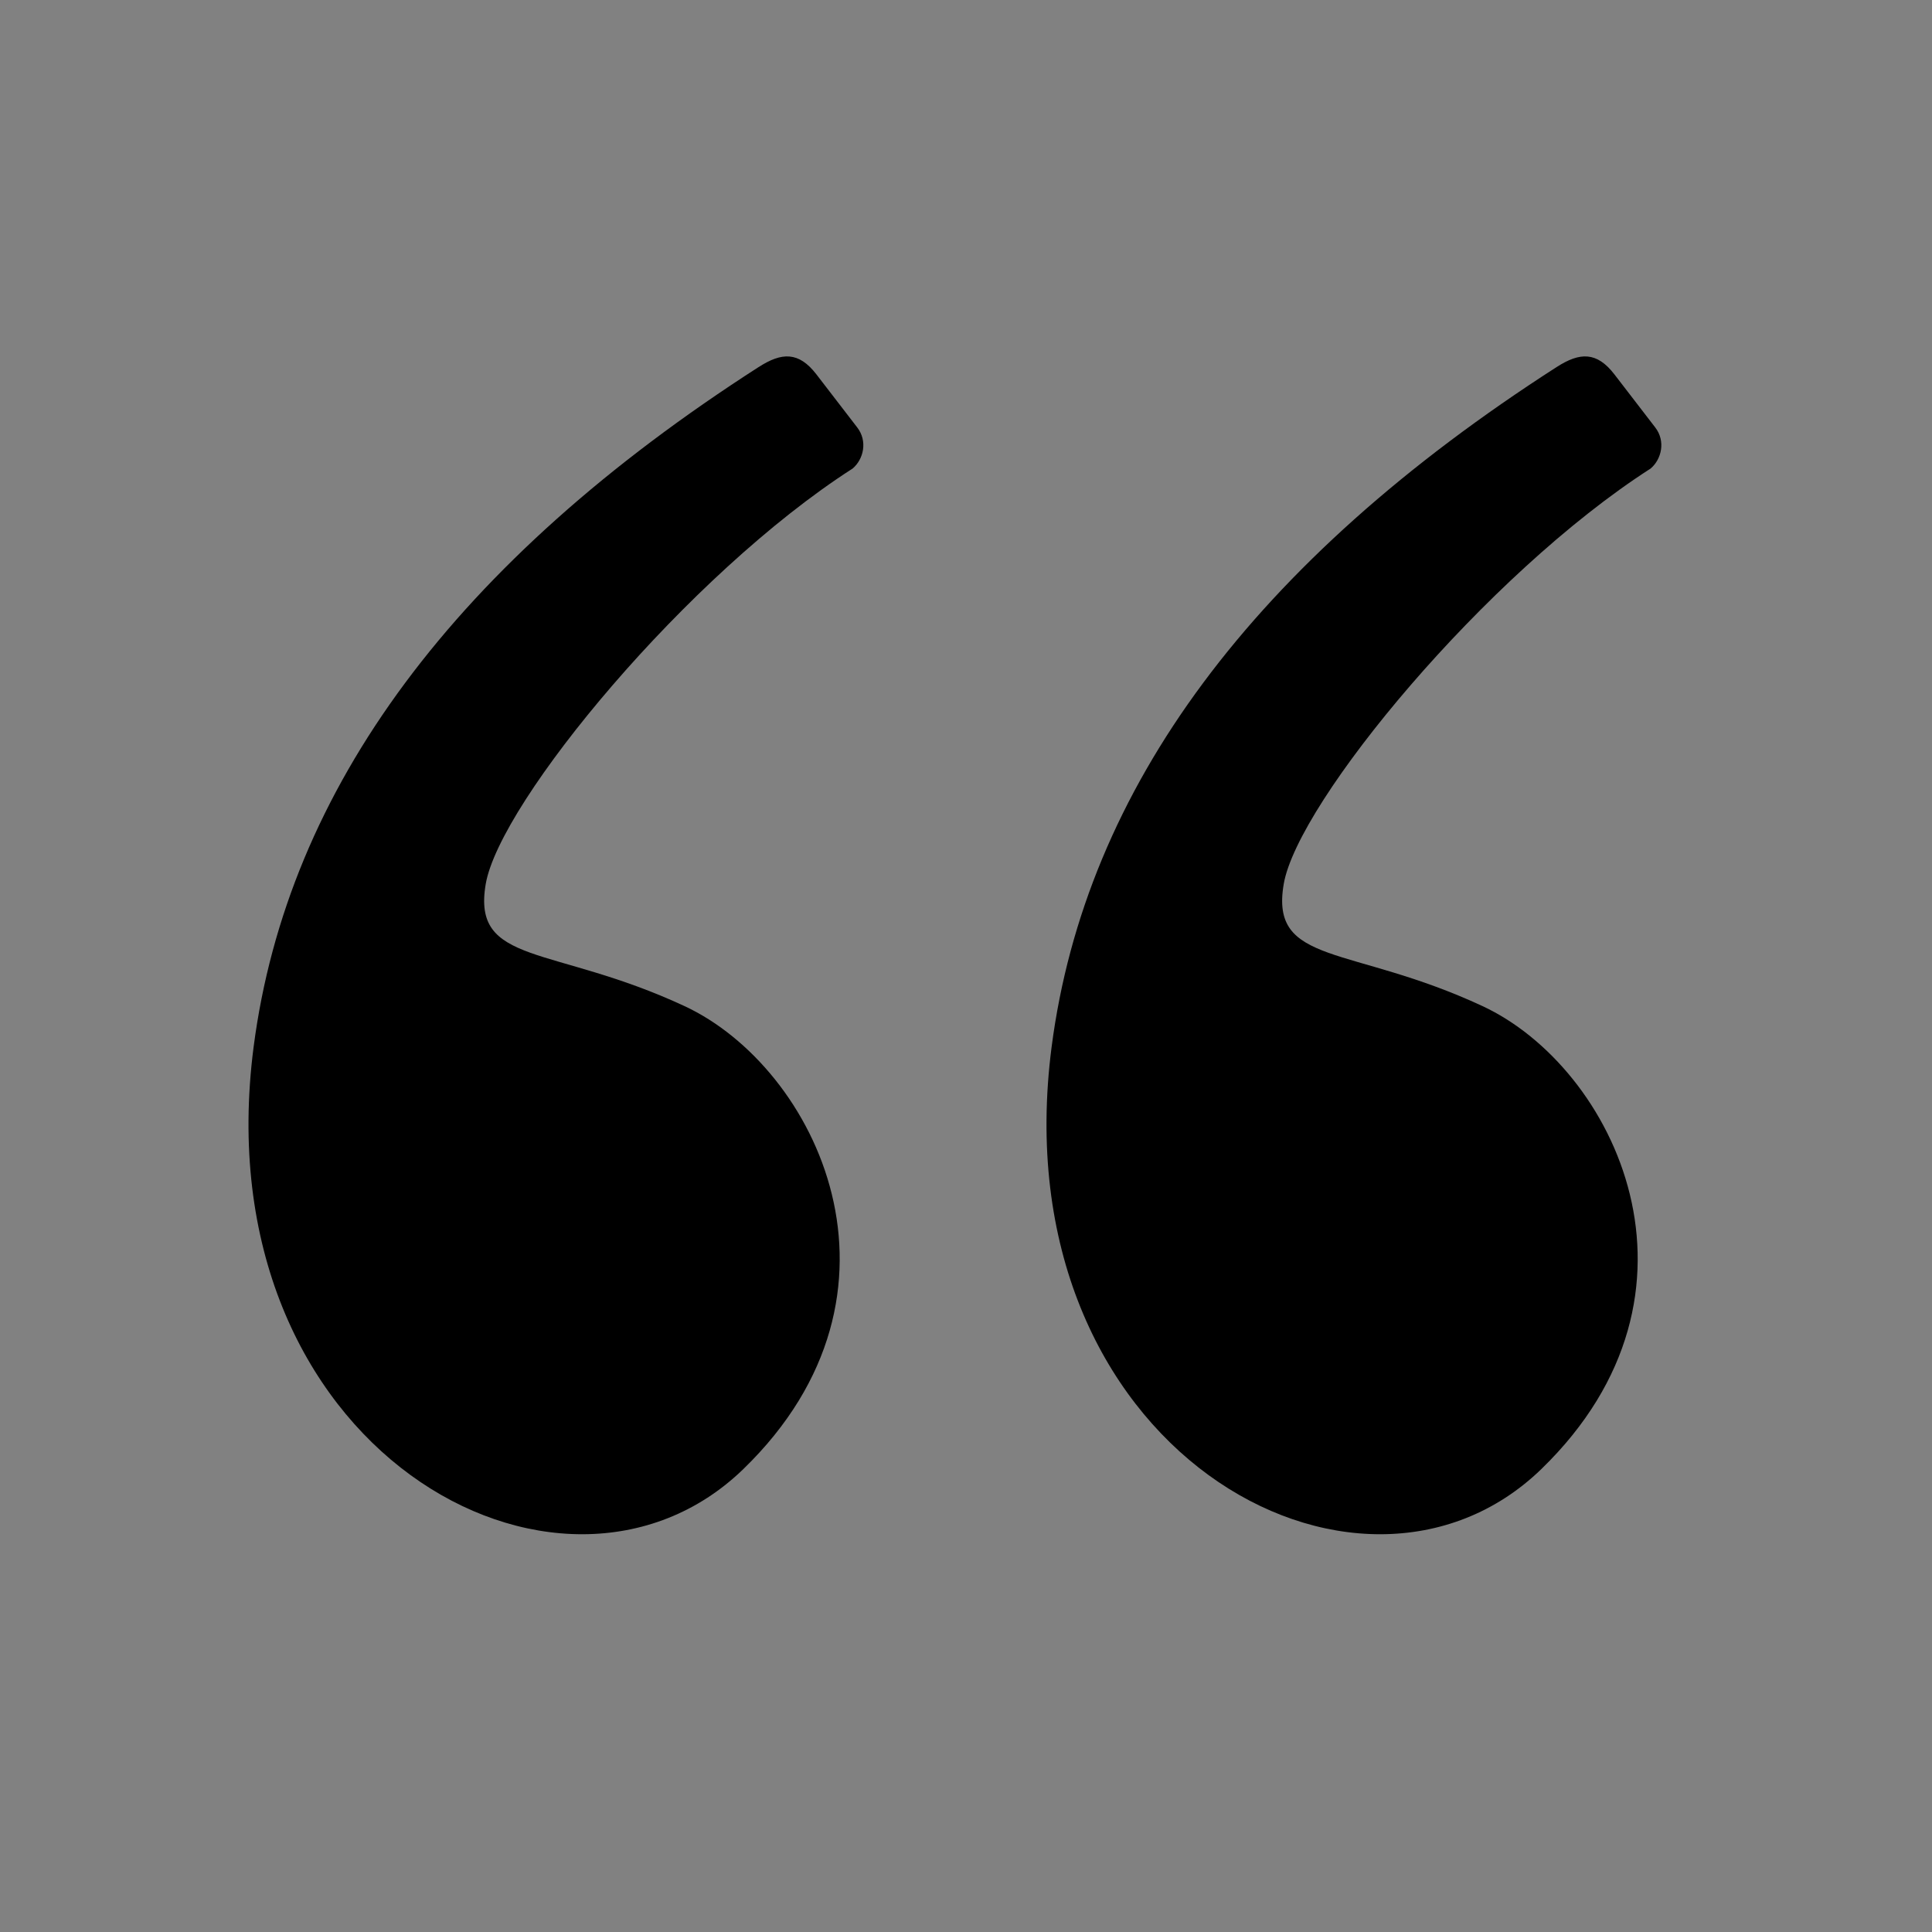 <svg fill="none" height="48" viewBox="0 0 48 48" width="48" xmlns="http://www.w3.org/2000/svg"><rect x="0" y="0" width="48" height="48" fill="#808080" stroke="none"/><path d="m0 0h48v48h-48z" fill="#fff" fill-opacity=".01"/><g clip-rule="evenodd" fill="#000" fill-rule="evenodd"><path d="m18.853 9.116c-7.531 4.836-11.714 10.465-12.551 16.887-1.302 9.997 7.638 14.89 12.168 10.494 4.53-4.396 1.815-9.977-1.466-11.502-3.28-1.526-5.286-.994-4.936-3.033.35-2.038 5.016-7.69 9.116-10.322.272-.231.376-.68.114-1.02-.172-.224-.51-.663-1.014-1.318-.44-.572-.862-.551-1.431-.185z"/><path d="m38.679 9.116c-7.53 4.836-11.714 10.465-12.551 16.887-1.302 9.997 7.638 14.89 12.168 10.494 4.53-4.396 1.815-9.977-1.466-11.502-3.28-1.526-5.286-.994-4.936-3.033.35-2.038 5.016-7.69 9.116-10.322.272-.231.376-.68.114-1.02-.172-.224-.51-.663-1.014-1.318-.44-.572-.862-.551-1.432-.185z"/></g></svg>